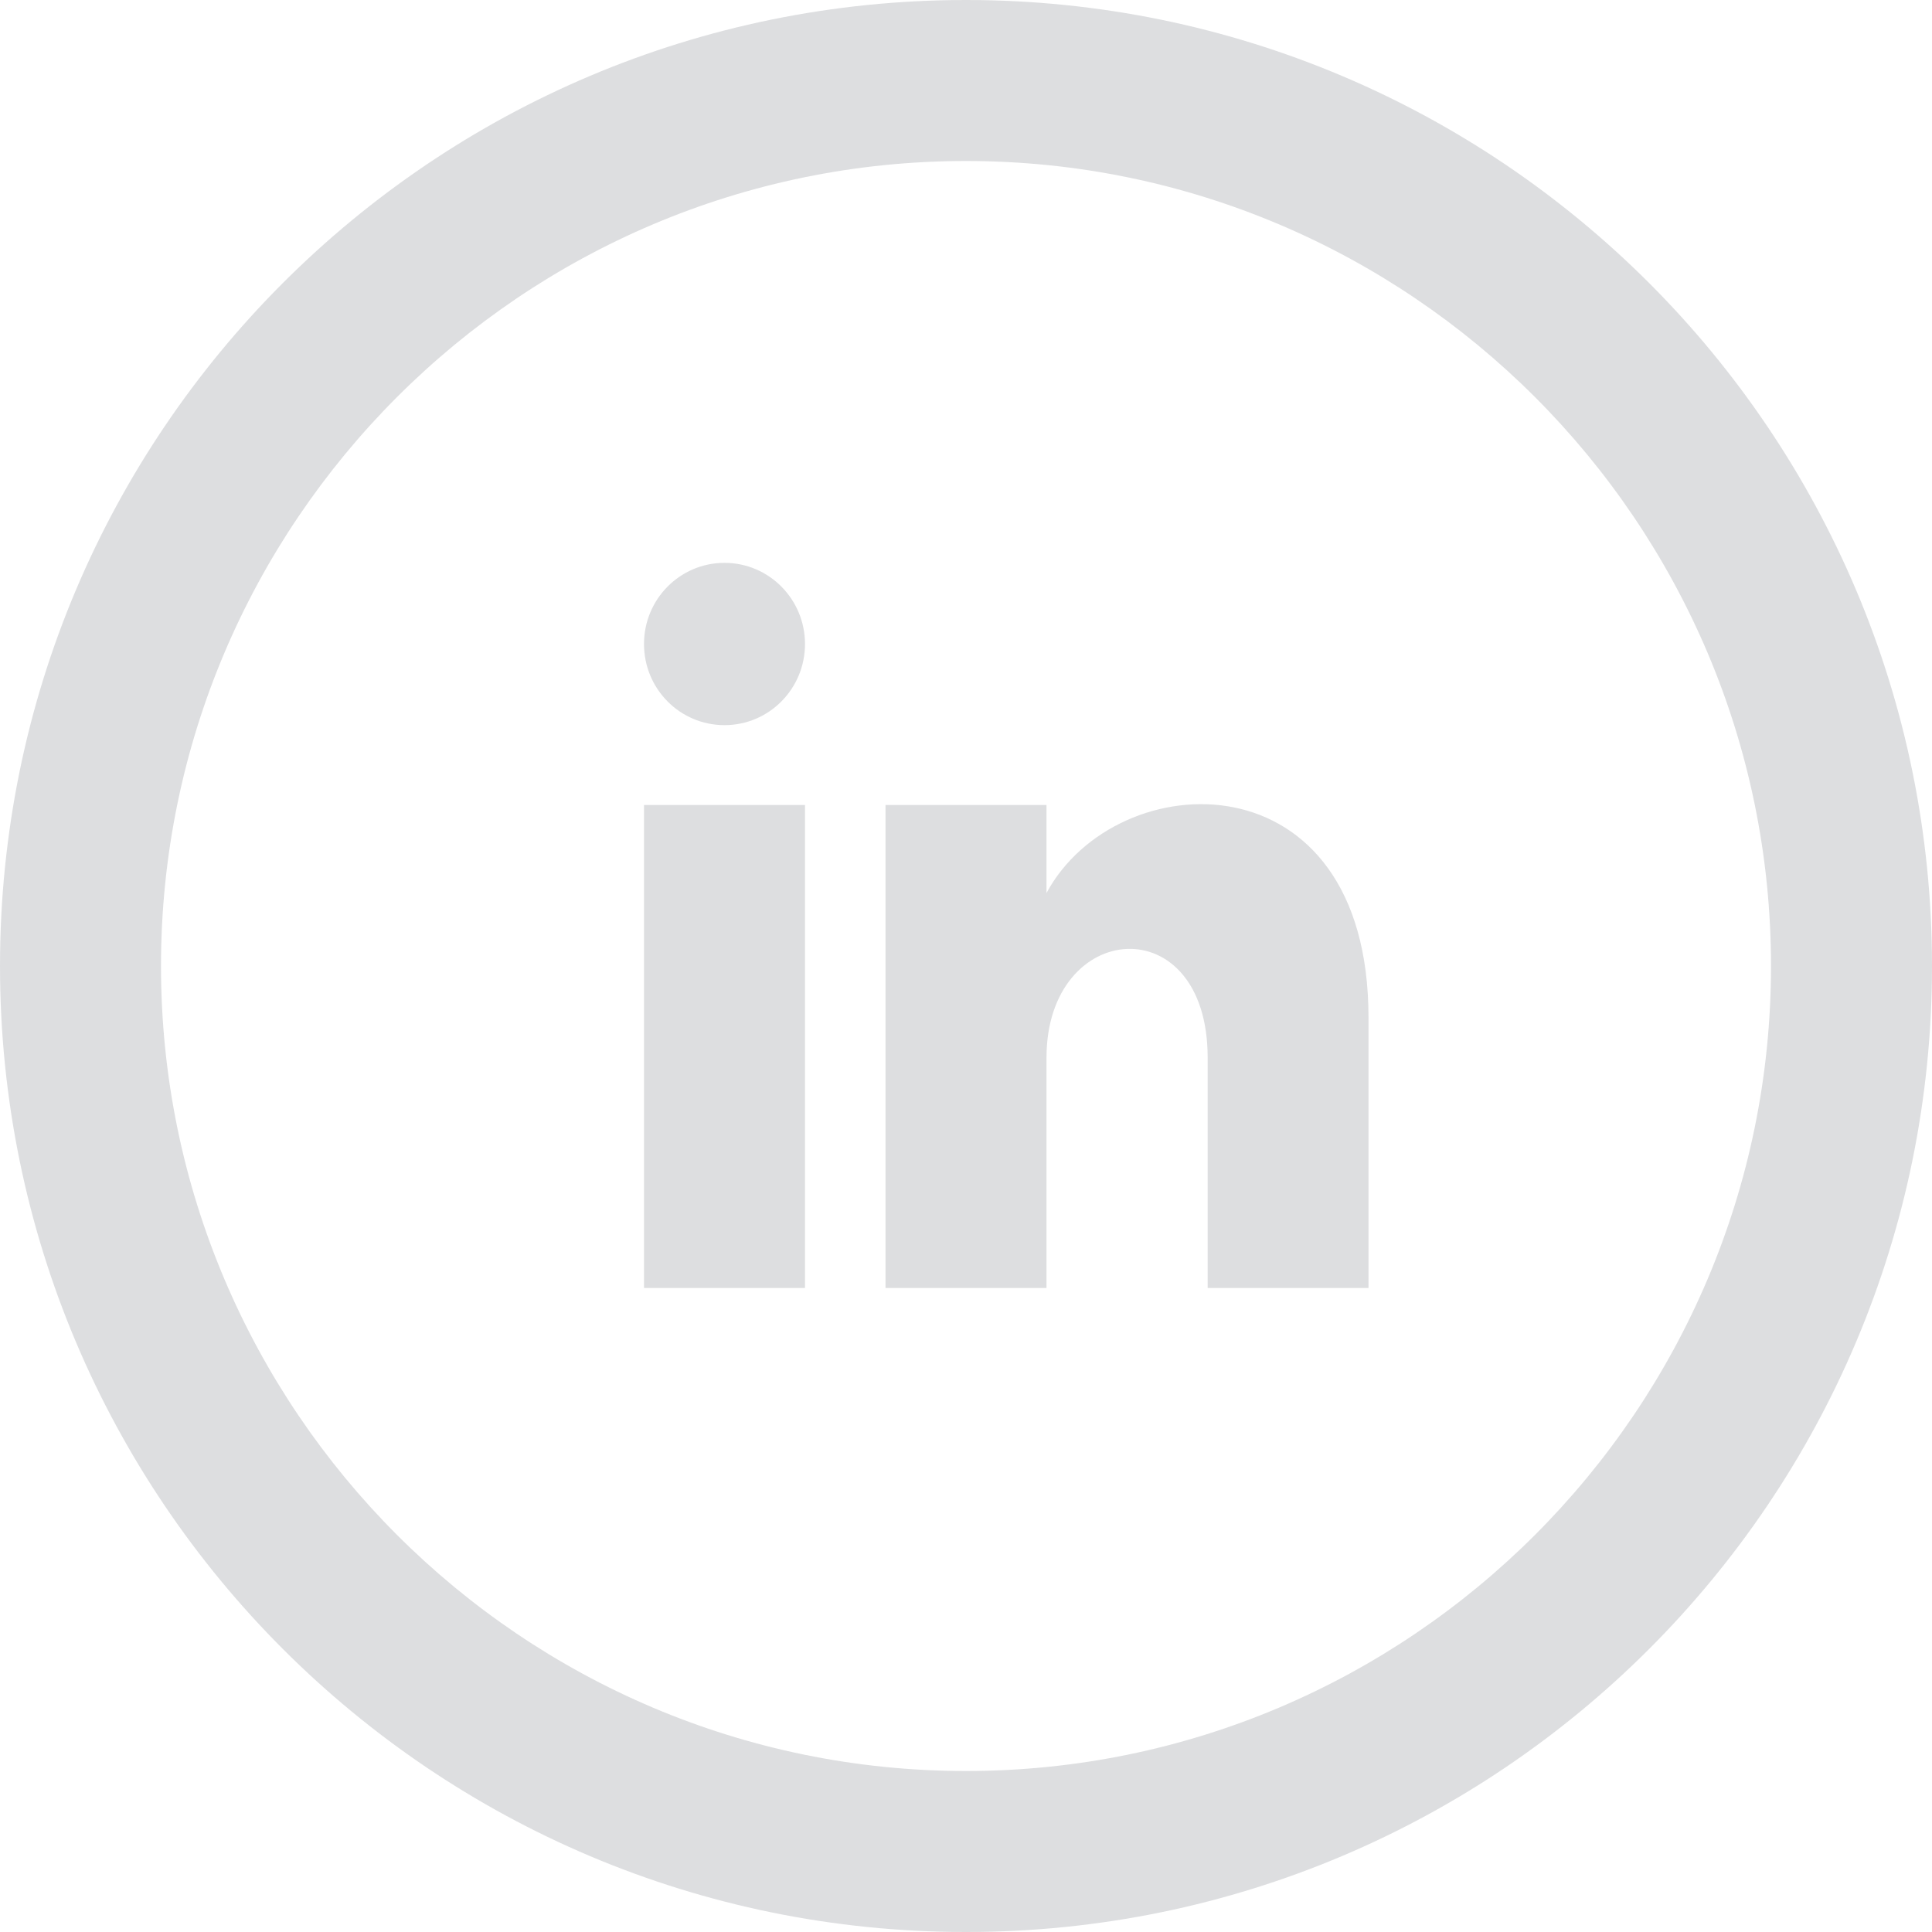 <svg width="60" height="60" viewBox="0 0 60 60" fill="none" xmlns="http://www.w3.org/2000/svg">
<g id="linkedin_logo">
<path id="Vector" d="M30 5C43.785 5 55 16.215 55 30C55 43.785 43.785 55 30 55C16.215 55 5 43.785 5 30C5 16.215 16.215 5 30 5ZM30 0C13.432 0 0 13.432 0 30C0 46.568 13.432 60 30 60C46.568 60 60 46.568 60 30C60 13.432 46.568 0 30 0ZM25 20C25 21.392 23.883 22.52 22.5 22.52C21.117 22.52 20 21.395 20 20C20 18.608 21.117 17.48 22.5 17.48C23.883 17.48 25 18.61 25 20ZM25 25H20V40H25V25ZM32.5 25H27.5V40H32.5V32.847C32.5 28.543 37.505 28.145 37.505 32.847V40H42.5V31.602C42.5 23.392 34.68 23.692 32.5 27.733V25Z" fill="rgba(212, 213, 216, 0.8)"/>
</g>
</svg>
